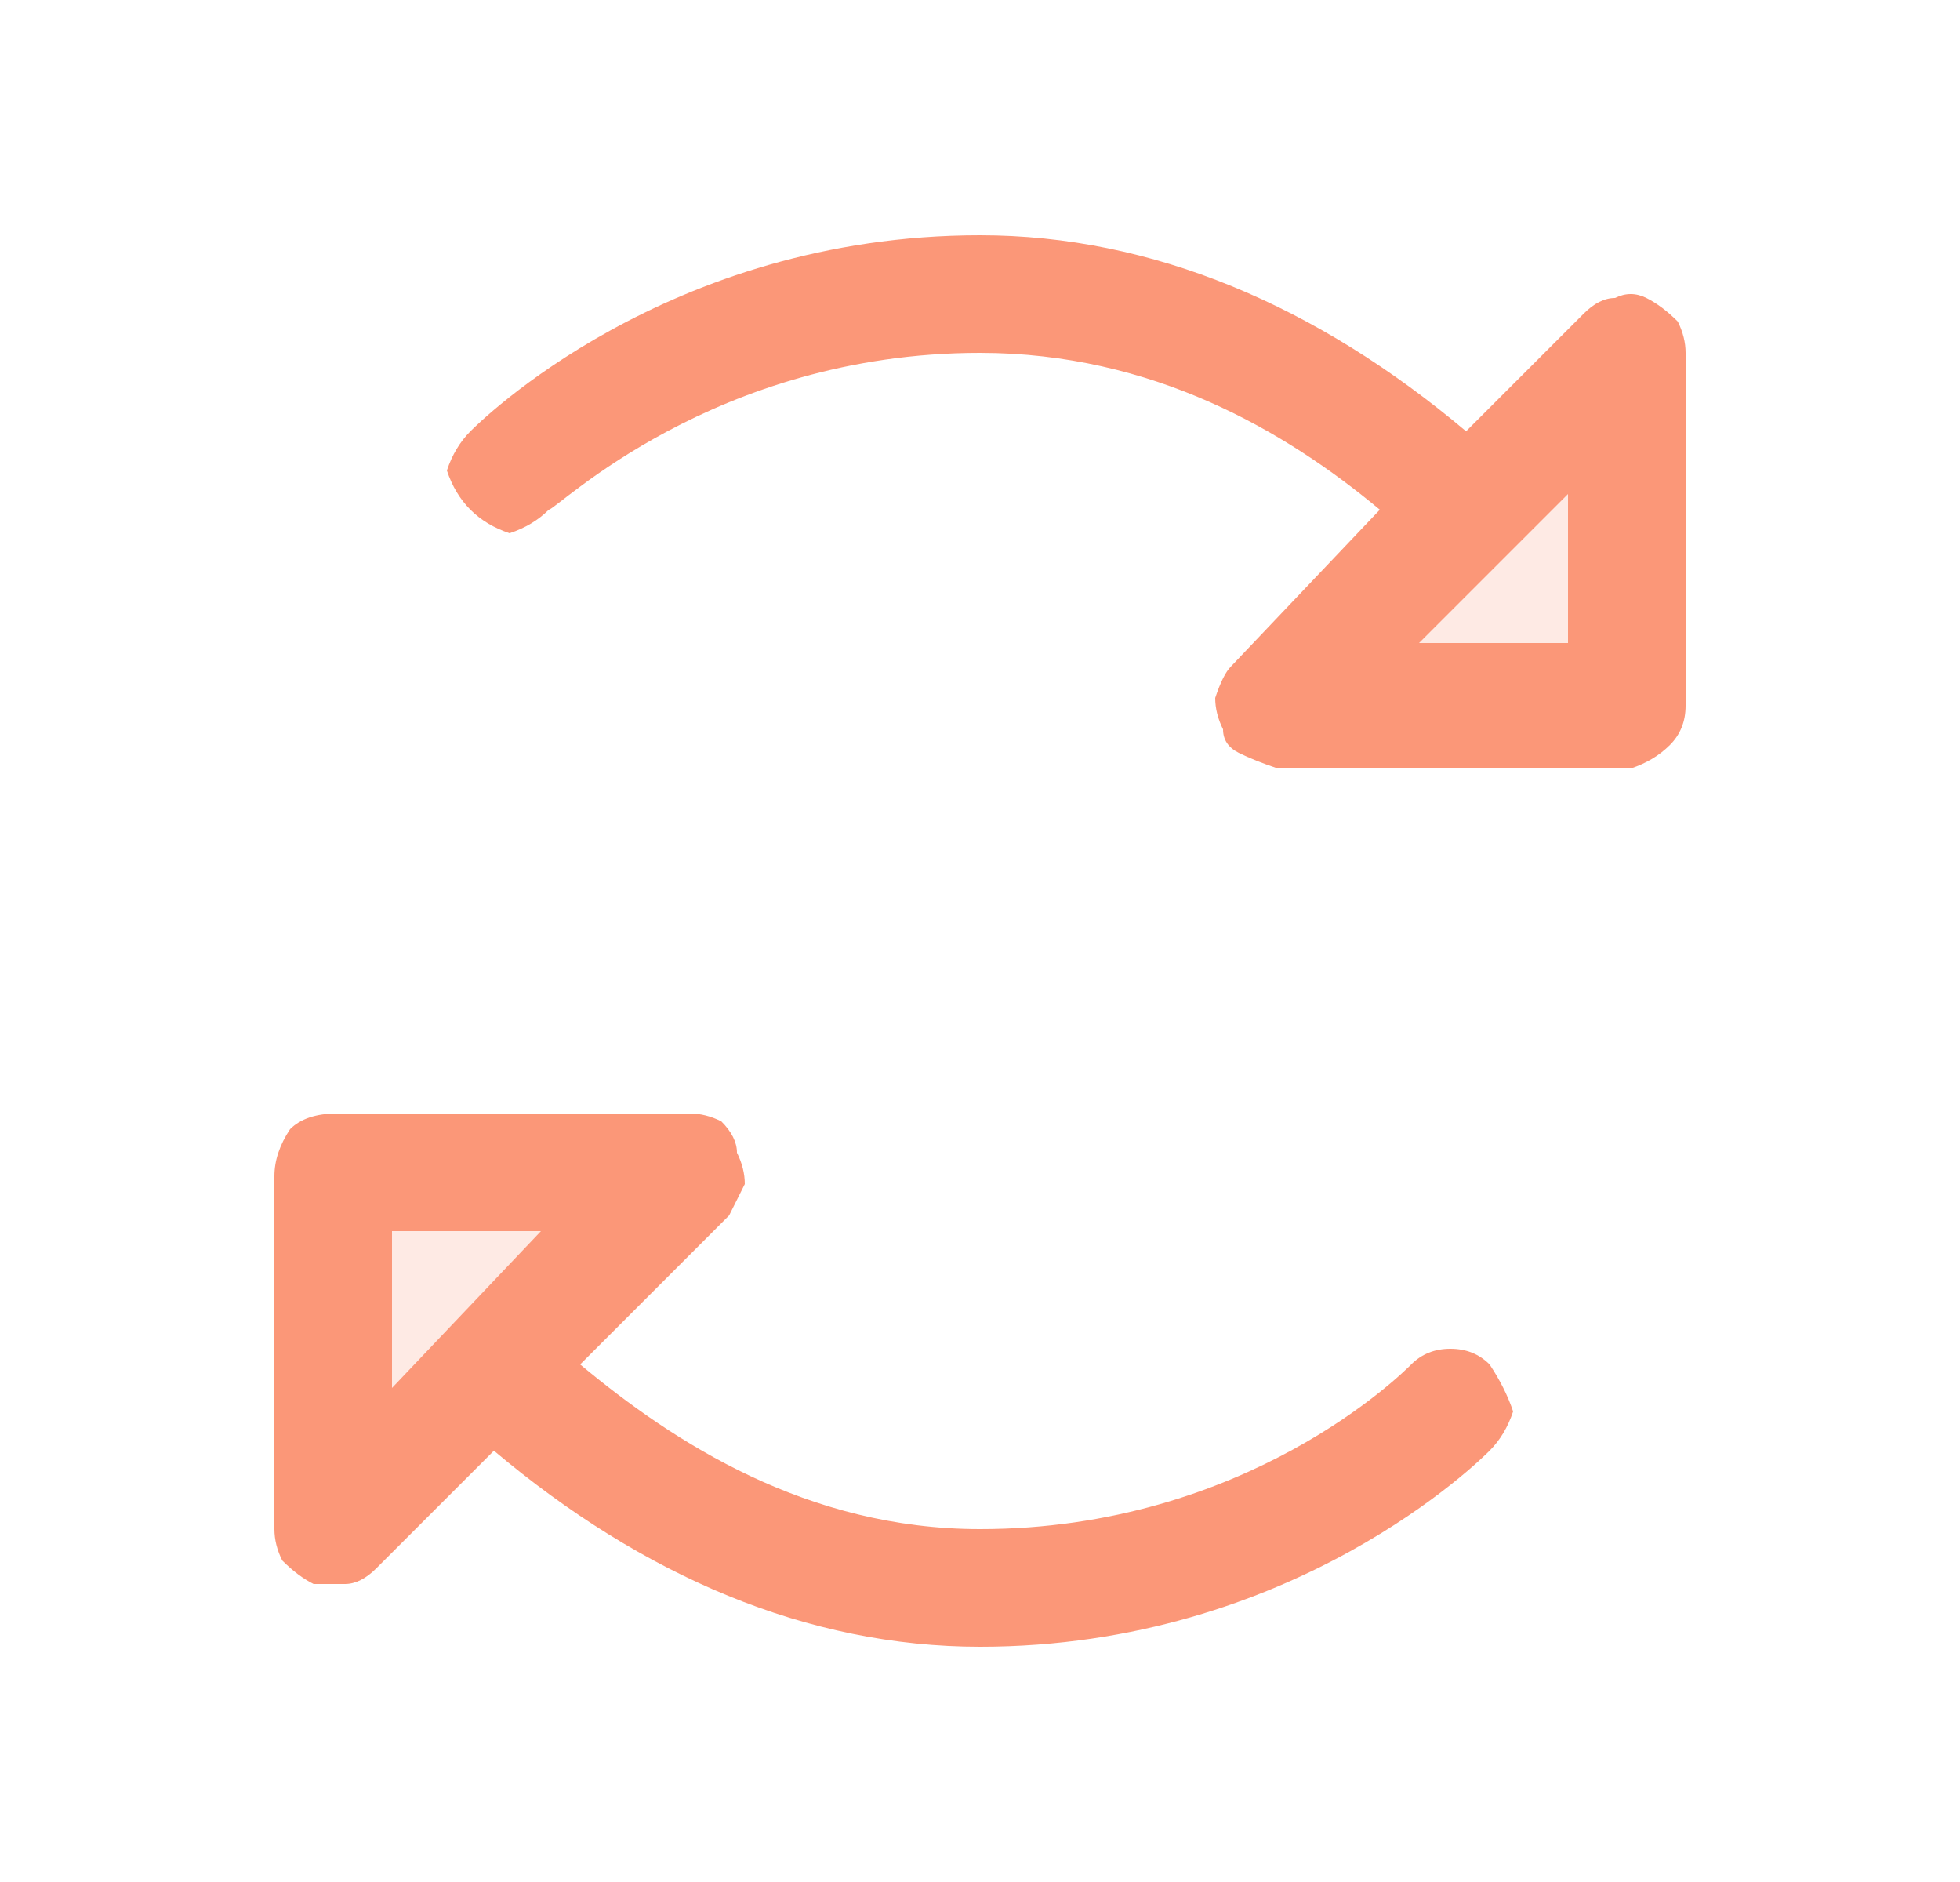 <svg version="1.2" xmlns="http://www.w3.org/2000/svg" viewBox="0 0 25 24" width="25" height="24">
	<title>icon-update</title>
	<style>
		.s0 { opacity: .2;fill: #fb9778 } 
		.s1 { fill: #fb9778 } 
	</style>
	<path class="s0" d="m20.8 4.5l-0.1 4.5h-4.5zm-16.4 15l4.4-4.5h-4.5z"/>
	<path class="s1" d="m21 3.8q-0.2-0.1-0.4 0-0.2 0-0.4 0.2l-1.5 1.5c-1.9-1.6-4-2.5-6.2-2.5-4 0-6.4 2.4-6.5 2.5q-0.2 0.2-0.3 0.5 0.1 0.3 0.3 0.5 0.2 0.2 0.5 0.3 0.3-0.1 0.5-0.3c0.1 0 2.1-2 5.5-2 2.2 0 3.9 1 5.1 2l-1.9 2q-0.1 0.1-0.2 0.4 0 0.2 0.1 0.4 0 0.2 0.2 0.3 0.2 0.1 0.5 0.2h4.5q0.3-0.1 0.5-0.3 0.2-0.2 0.2-0.5v-4.5q0-0.2-0.1-0.4-0.2-0.2-0.4-0.3zm-1 4.4h-1.9l1.9-1.9zm-2 9.2c-0.1 0.1-2.1 2.1-5.5 2.1-2.2 0-3.9-1.1-5.1-2.1l1.9-1.9q0.1-0.2 0.2-0.4 0-0.2-0.1-0.4 0-0.2-0.2-0.4-0.2-0.1-0.4-0.1h-4.5q-0.4 0-0.6 0.2-0.2 0.3-0.2 0.6v4.5q0 0.2 0.1 0.4 0.2 0.2 0.4 0.3 0.2 0 0.4 0 0.2 0 0.4-0.2l1.5-1.5c1.9 1.6 4 2.5 6.2 2.5 4 0 6.4-2.4 6.5-2.5q0.2-0.2 0.3-0.5-0.1-0.3-0.3-0.6-0.2-0.2-0.5-0.2-0.3 0-0.5 0.2zm-13-1.7h1.9l-1.9 2z"/>
</svg>